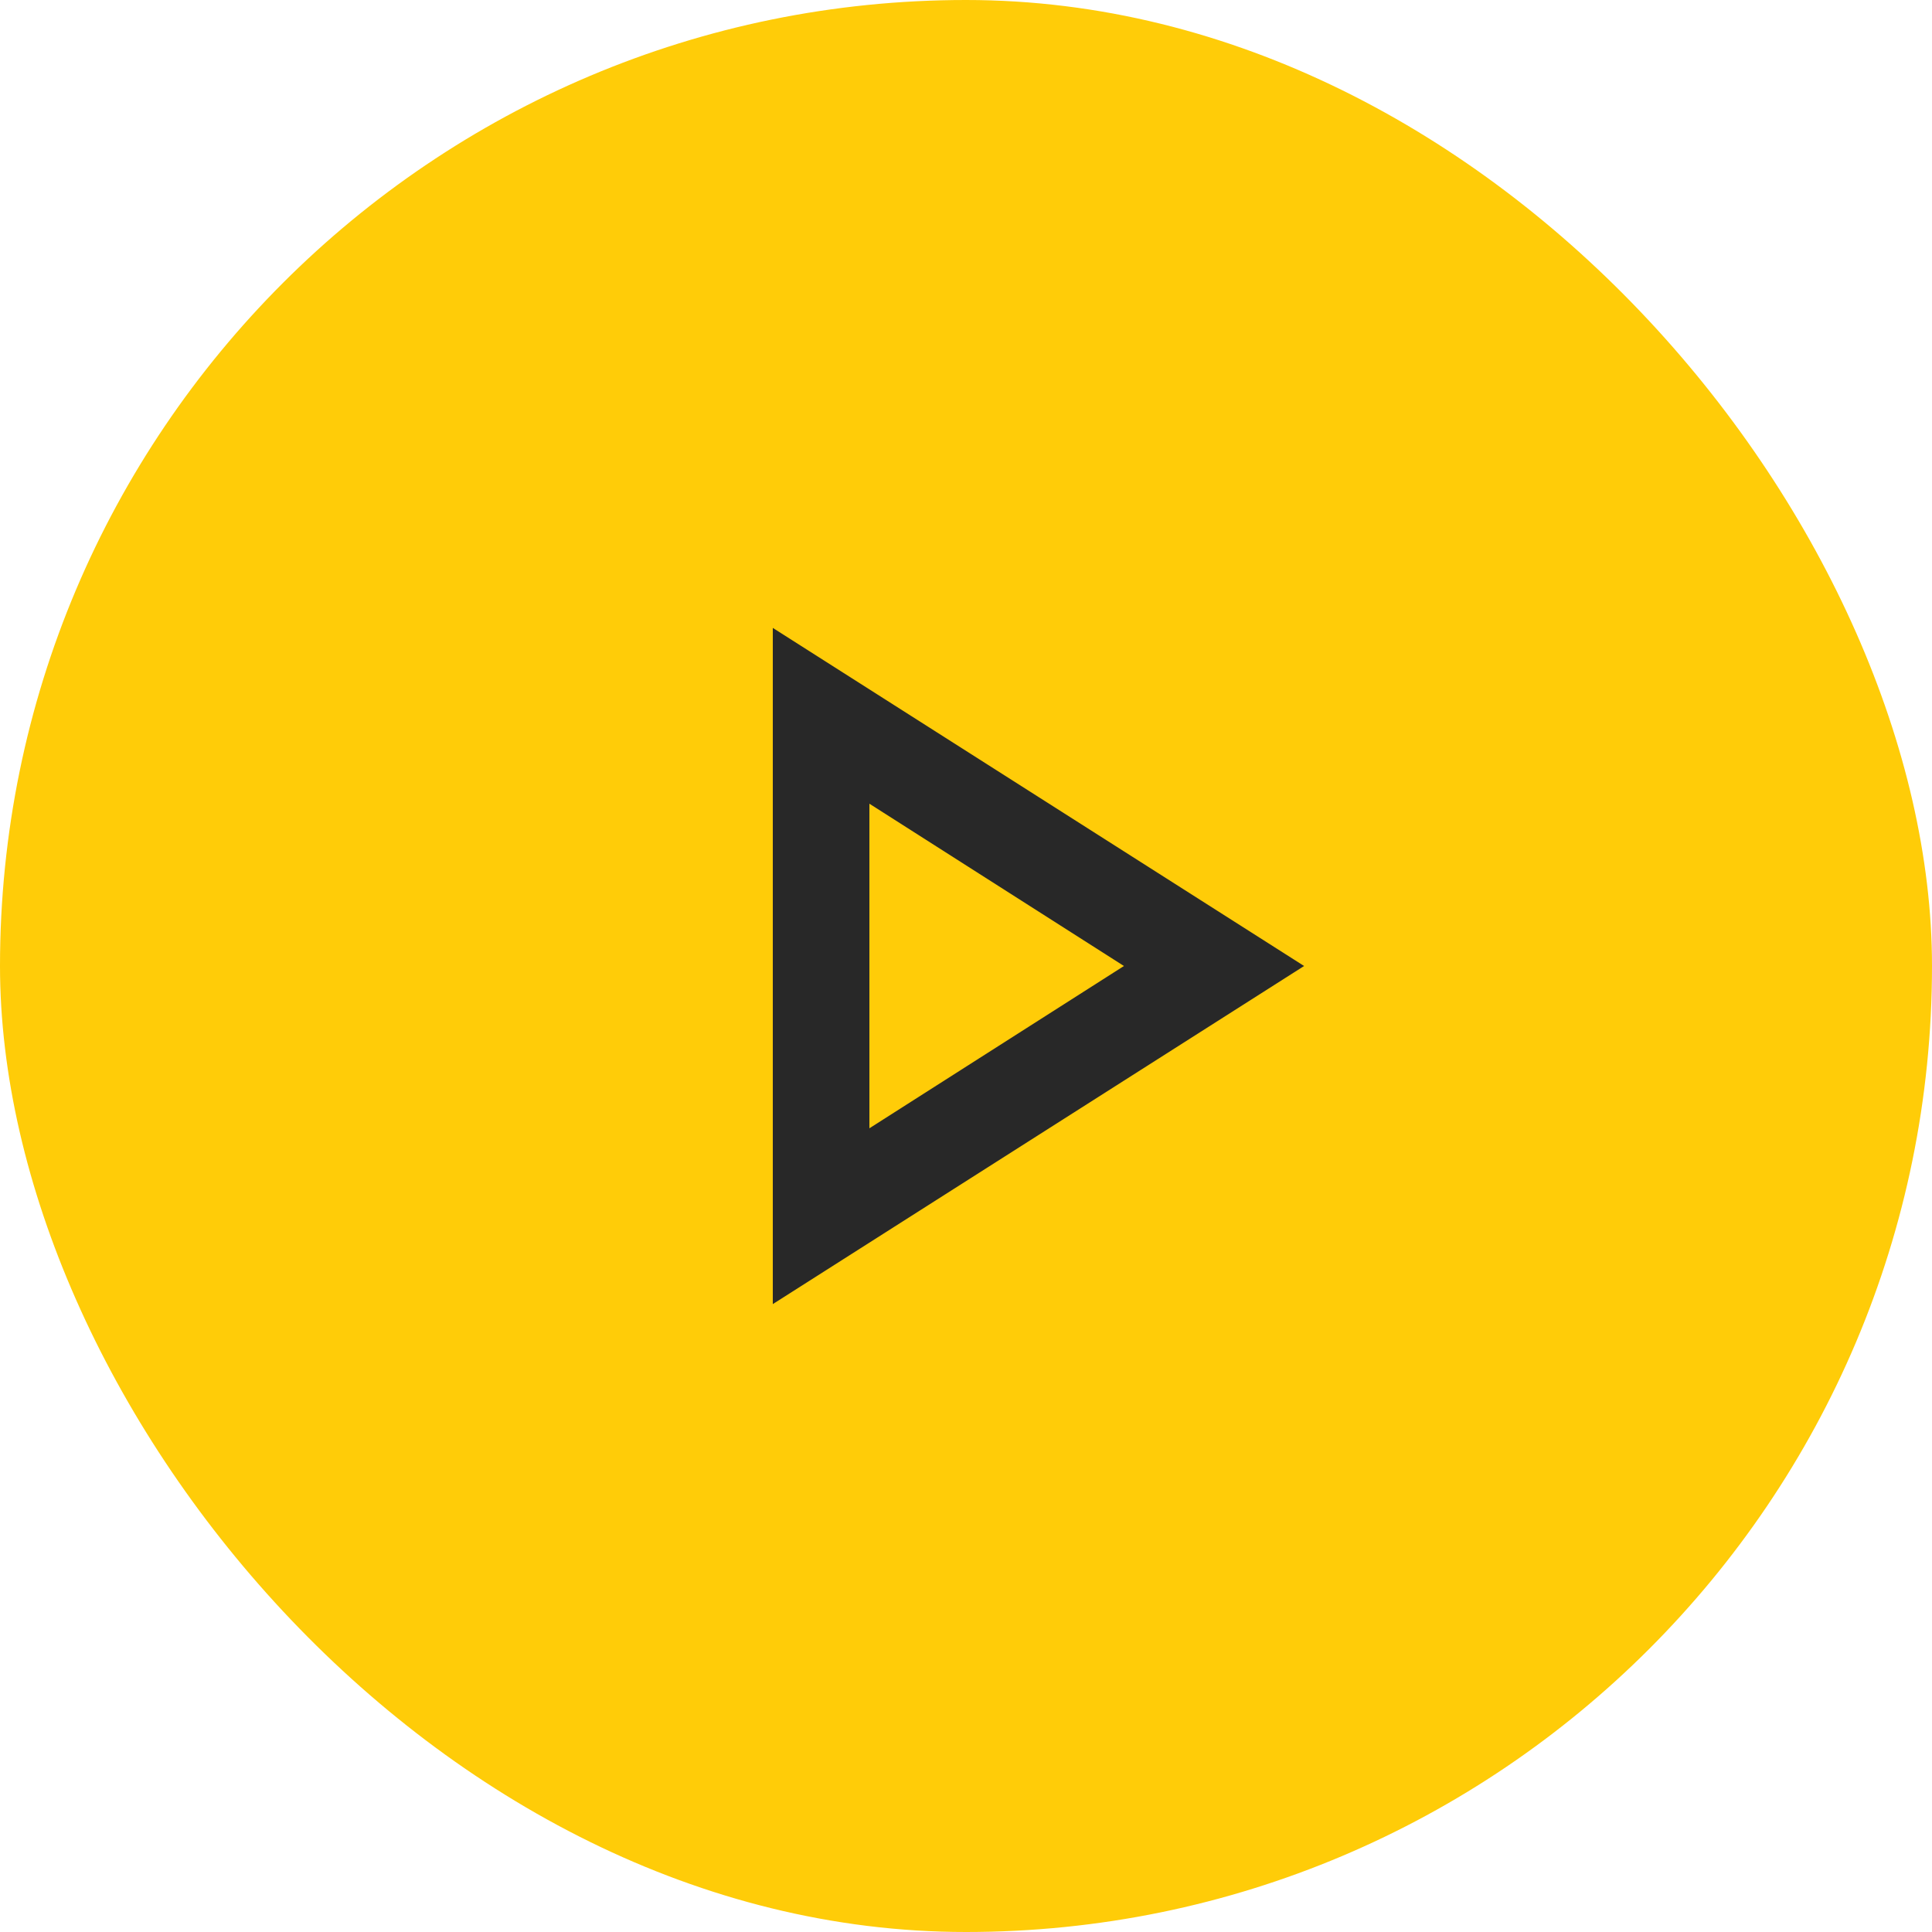 <svg width="40" height="40" viewBox="0 0 40 40" fill="none" xmlns="http://www.w3.org/2000/svg">
<rect width="40" height="40" rx="20" fill="#FFCC08"/>
<path d="M18 16.64L23.27 20L18 23.36V16.64ZM16 13V27L27 20L16 13Z" fill="#282828"/>
</svg>
